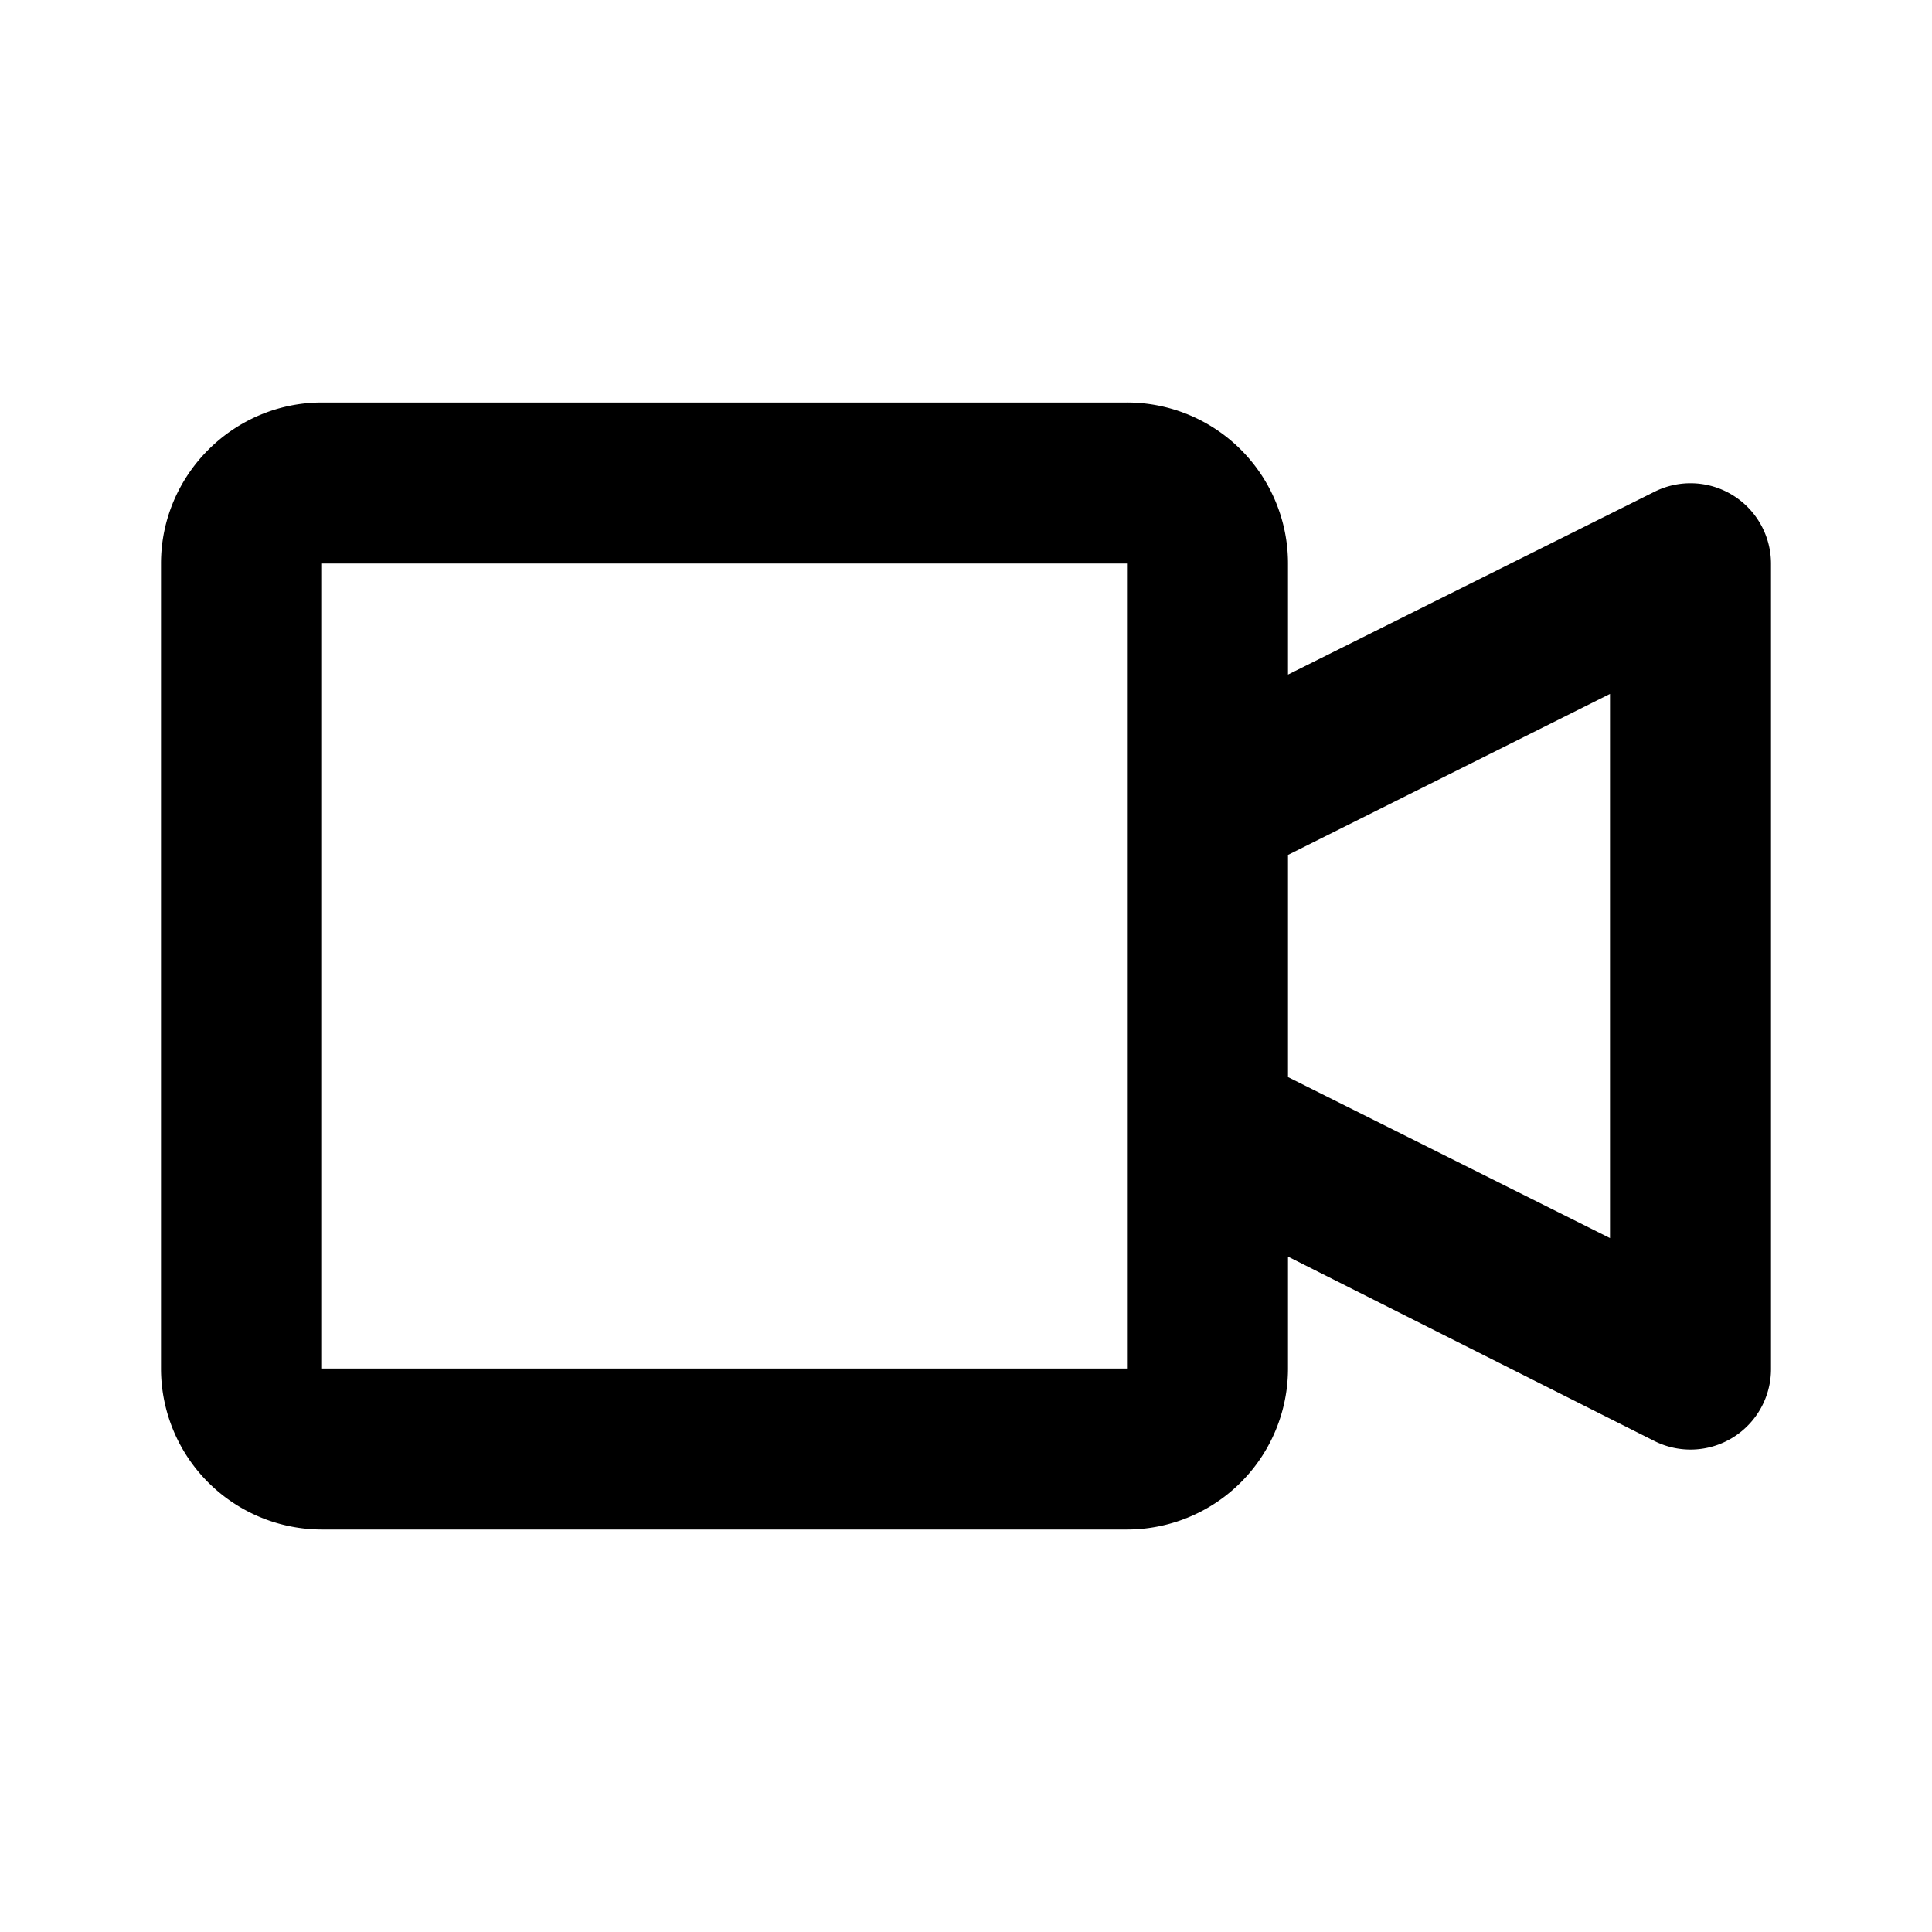 <svg xmlns="http://www.w3.org/2000/svg" viewBox="0 0 24 24"><path class="heroicon-ui" d="M16 8.38l4.55-2.27A1 1 0 0 1 22 7v10a1 1 0 0 1-1.45.9L16 15.61V17a2 2 0 0 1-2 2H4a2 2 0 0 1-2-2V7c0-1.1.9-2 2-2h10a2 2 0 0 1 2 2v1.38zm0 2.24v2.76l4 2V8.62l-4 2zM14 17V7H4v10h10z"/></svg>
